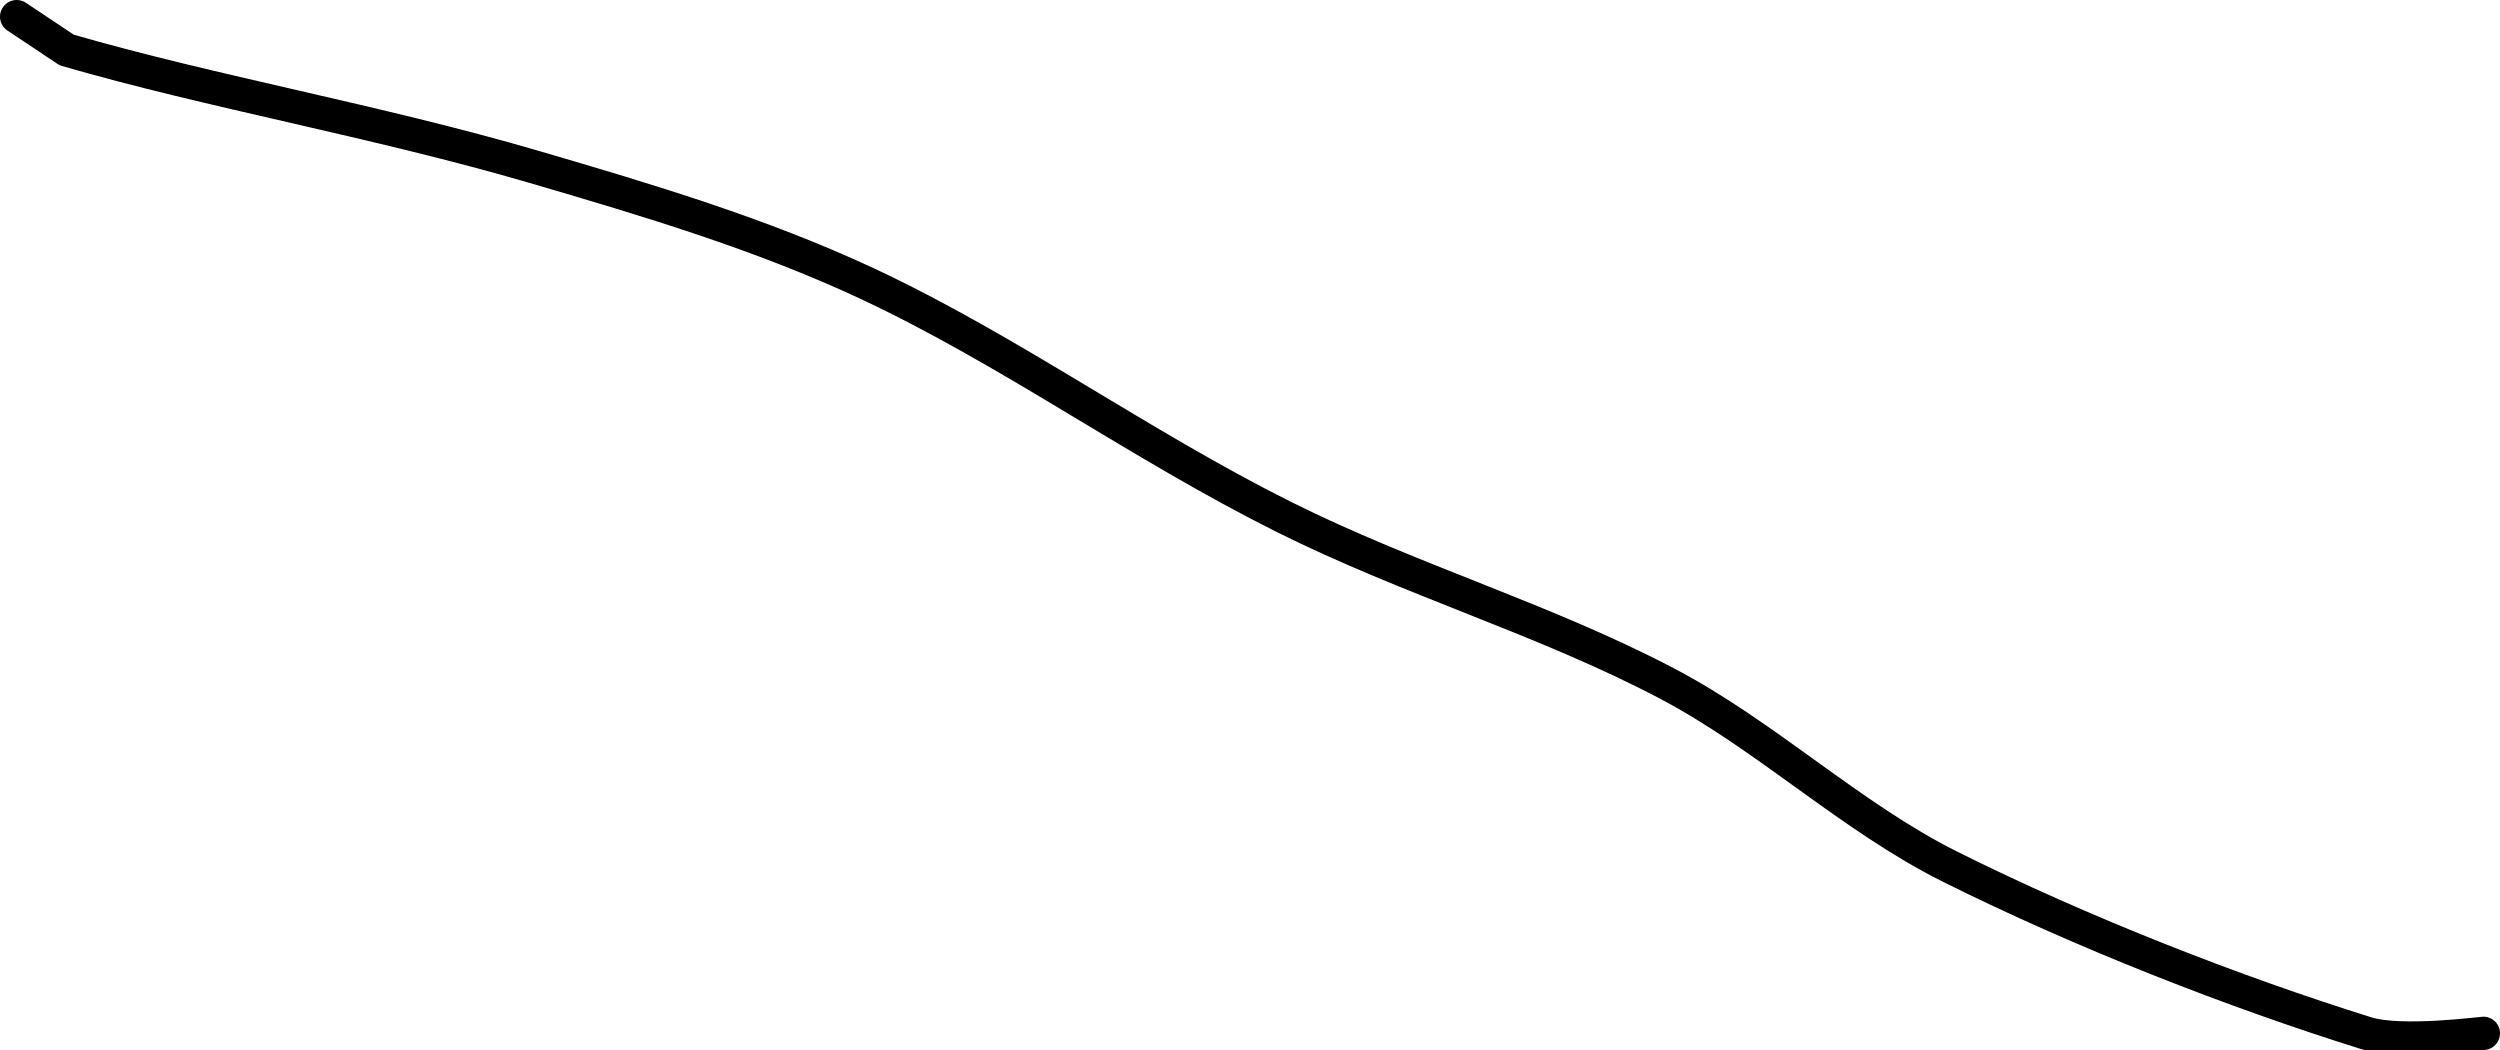 <?xml version="1.0" encoding="UTF-8" standalone="no"?><!DOCTYPE svg PUBLIC "-//W3C//DTD SVG 1.1//EN" "http://www.w3.org/Graphics/SVG/1.1/DTD/svg11.dtd"><svg xmlns="http://www.w3.org/2000/svg" version="1.1" width="150" height="63"><path fill="none" stroke="#000000" stroke-width="2" stroke-linecap="round" stroke-linejoin="round" d="M 149 62 c -0.12 0 -4.94 0.64 -7 0 c -7.91 -2.47 -17.09 -6.05 -25 -10 c -5.95 -2.97 -11.05 -7.88 -17 -11 c -7.37 -3.87 -15.4 -6.2 -23 -10 c -8.68 -4.34 -16.42 -9.99 -25 -14 c -6.35 -2.96 -13.09 -4.98 -20 -7 c -9.41 -2.75 -19.36 -4.49 -28 -7 l -3 -2"/></svg>